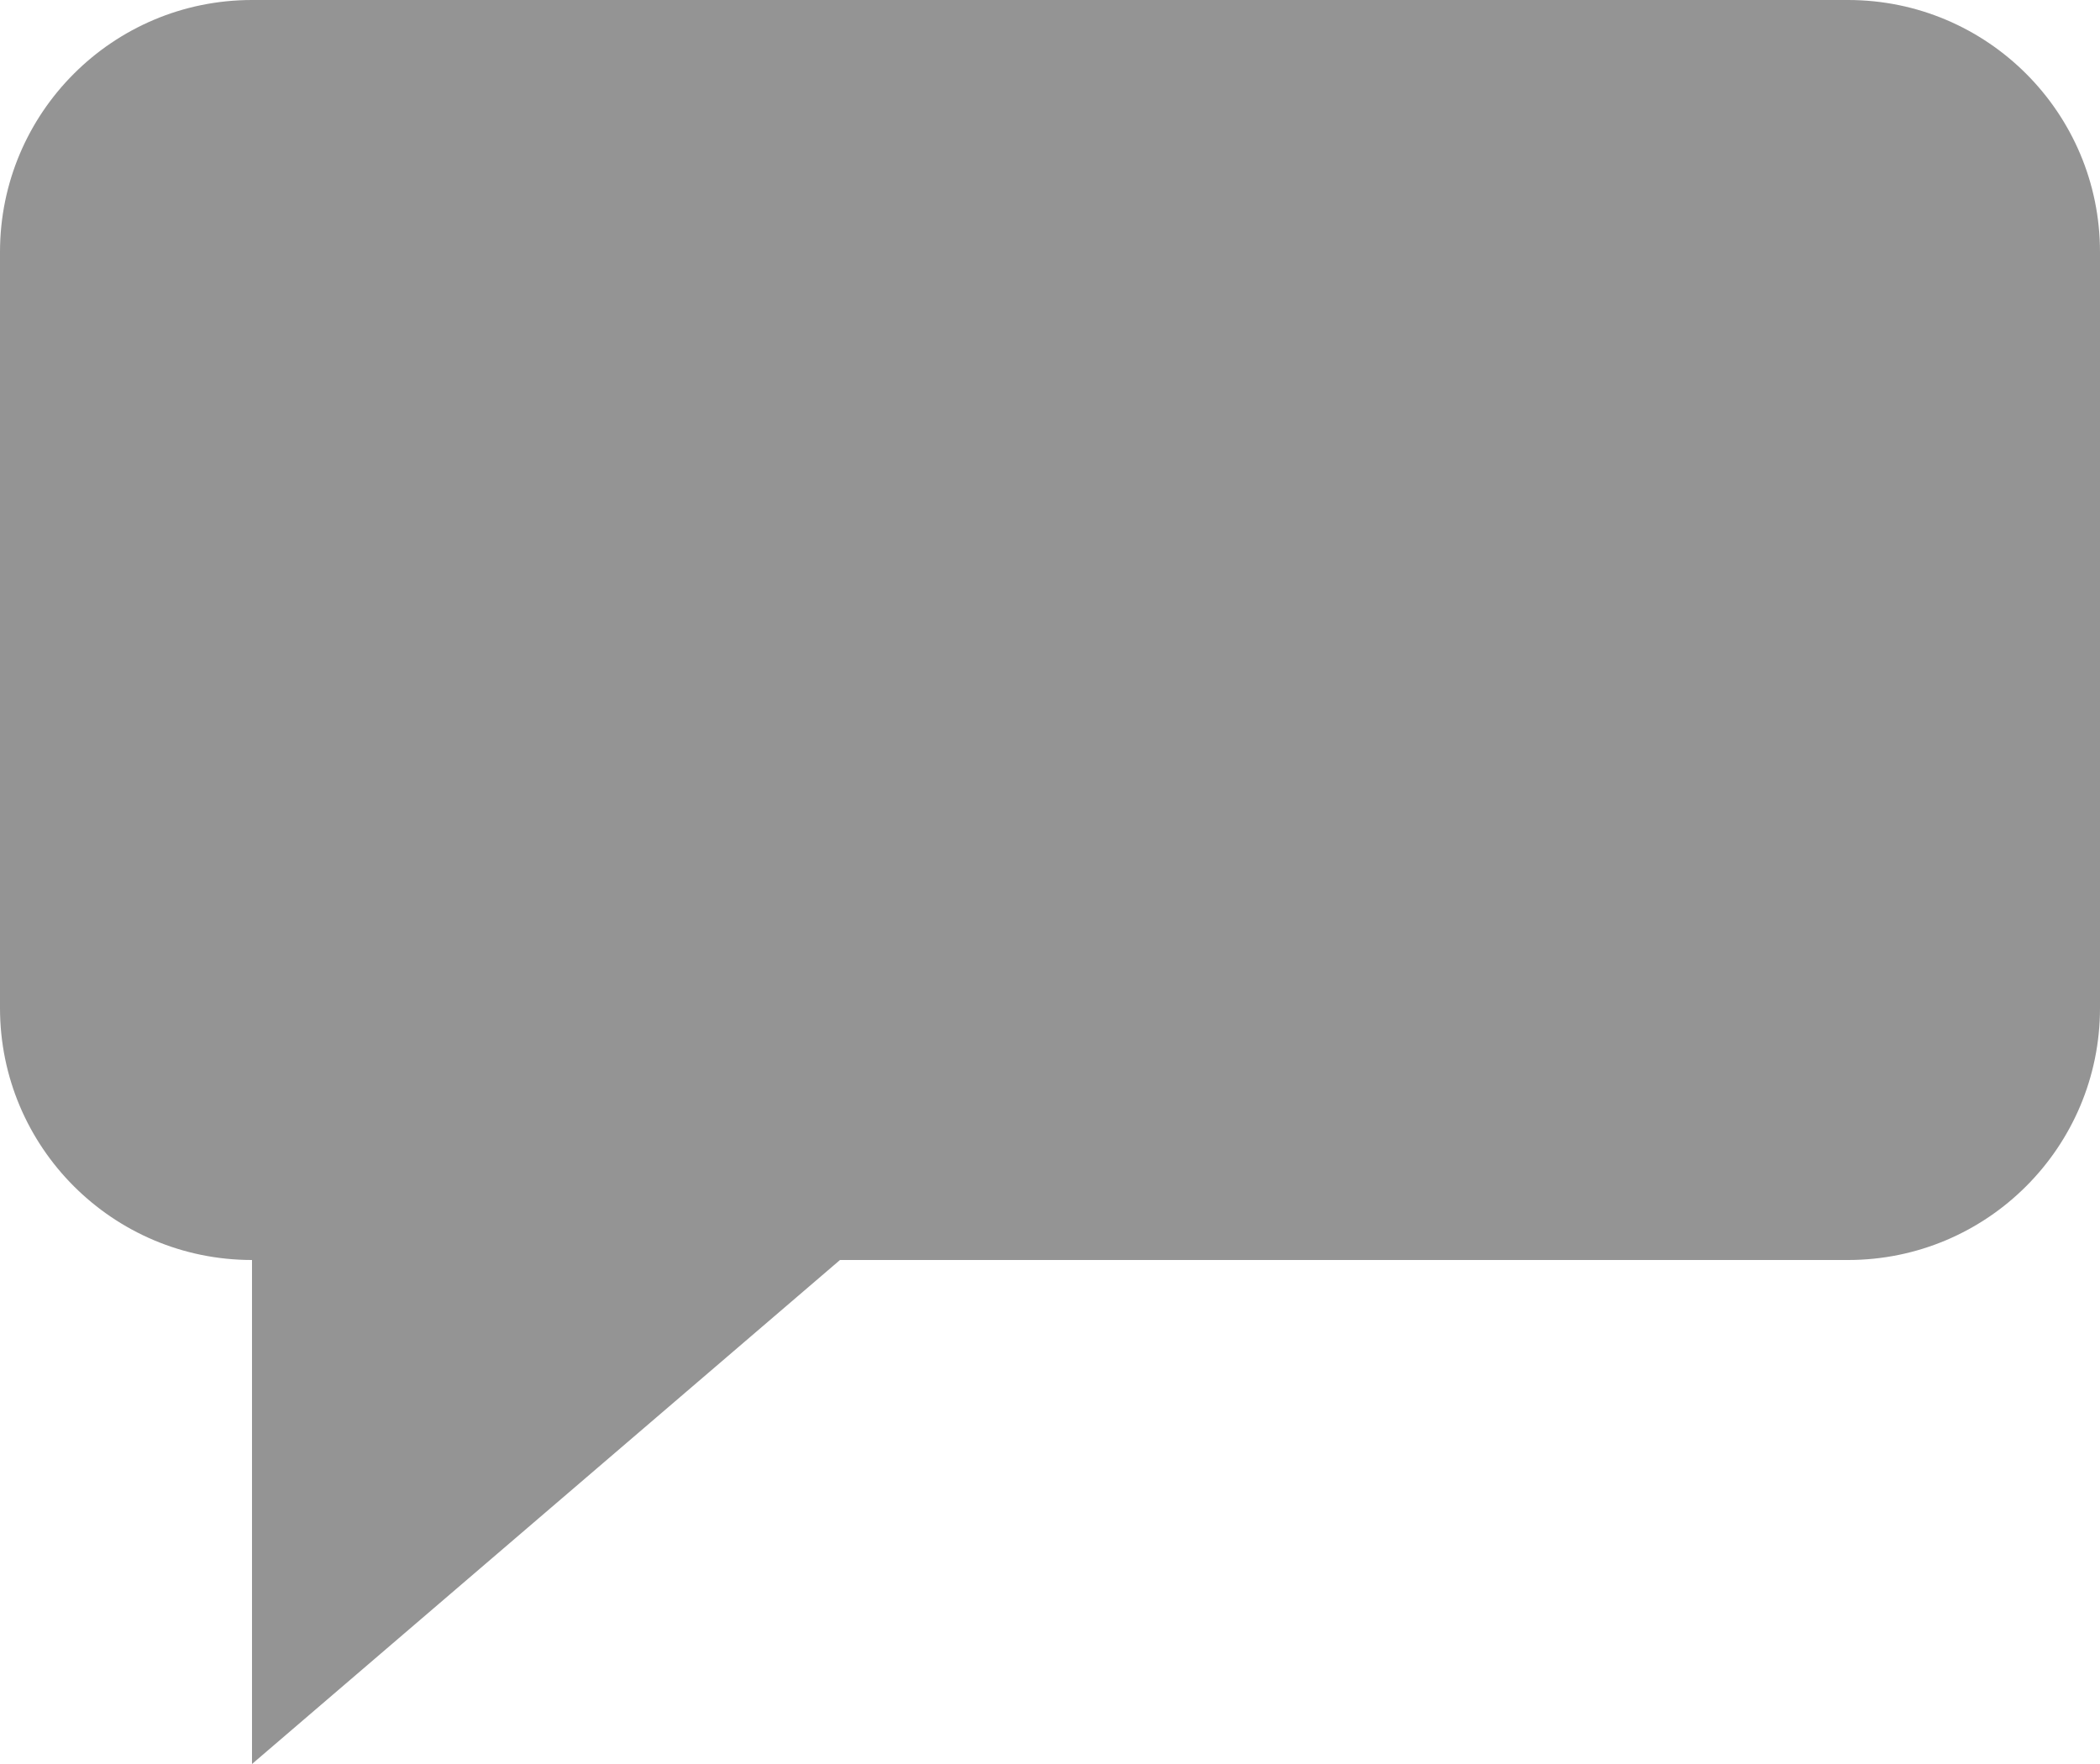 <svg width="25" height="21" viewBox="0 0 25 21" fill="none" xmlns="http://www.w3.org/2000/svg">
<path d="M0 3C0 1.343 1.343 0 3 0H22C23.657 0 25 1.343 25 3V12C25 13.657 23.657 15 22 15H17.25H12.5H3C1.343 15 0 13.657 0 12V3Z" fill="#949494"/>
<path d="M3 21L10 15H3V21Z" fill="#949494"/>
</svg>
